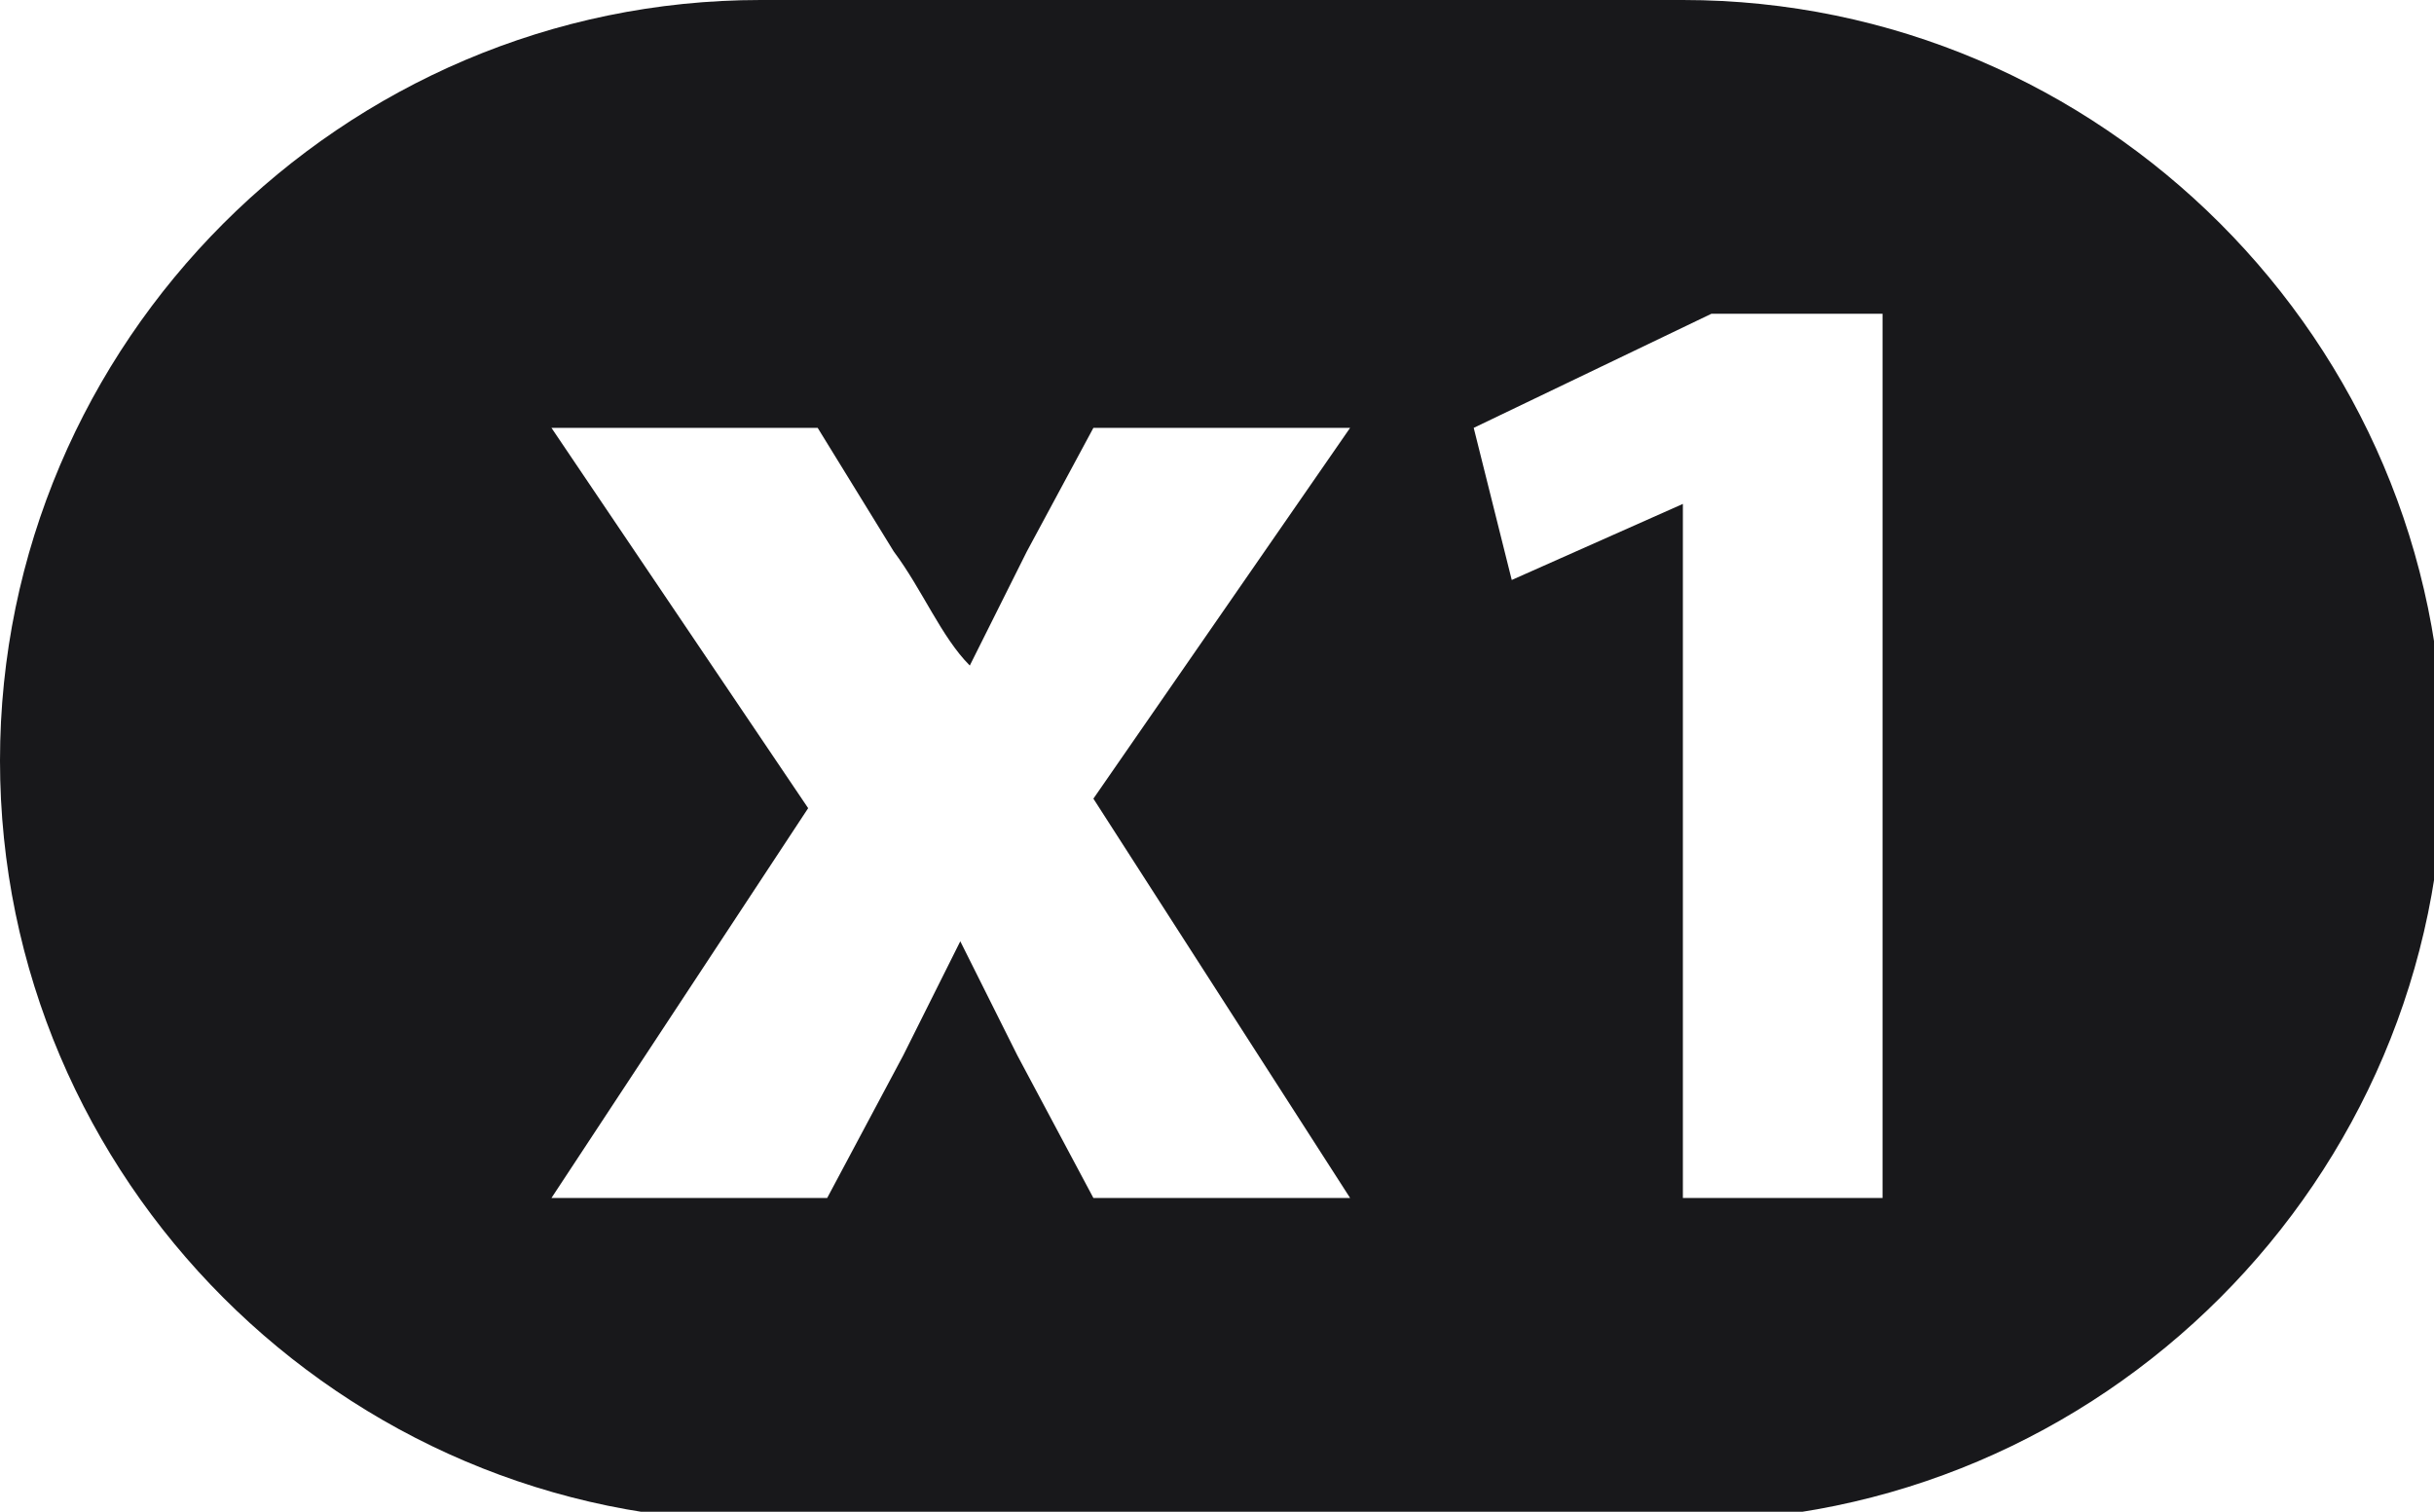 <?xml version="1.0" encoding="utf-8"?>
<!-- Generator: Adobe Illustrator 26.1.0, SVG Export Plug-In . SVG Version: 6.00 Build 0)  -->
<svg version="1.1" id="Layer_1" xmlns="http://www.w3.org/2000/svg" xmlns:xlink="http://www.w3.org/1999/xlink" x="0px" y="0px"
	 viewBox="0 0 25.6 15.9" style="enable-background:new 0 0 25.6 15.9;" xml:space="preserve">
<style type="text/css">
	.st0{fill:#18181b;}
</style>
<path class="st0" d="M17.7,0H8C3.6,0,0,3.6,0,8s3.6,8,8,8h9.7c4.4,0,8-3.6,8-8S22.1,0,17.7,0z M11.5,12.6l-0.8-1.5
	c-0.2-0.4-0.4-0.8-0.6-1.2h0c-0.2,0.4-0.4,0.8-0.6,1.2l-0.8,1.5H5.8l2.7-4.1l-2.7-4h2.8l0.8,1.3C9.7,6.2,9.9,6.7,10.2,7h0
	c0.2-0.4,0.4-0.8,0.6-1.2l0.7-1.3h2.7l-2.7,3.9l2.7,4.2H11.5z M19.8,12.6h-2.1V5.3h0l-1.8,0.8l-0.4-1.6L18,3.3h1.8V12.6z"/>
</svg>
